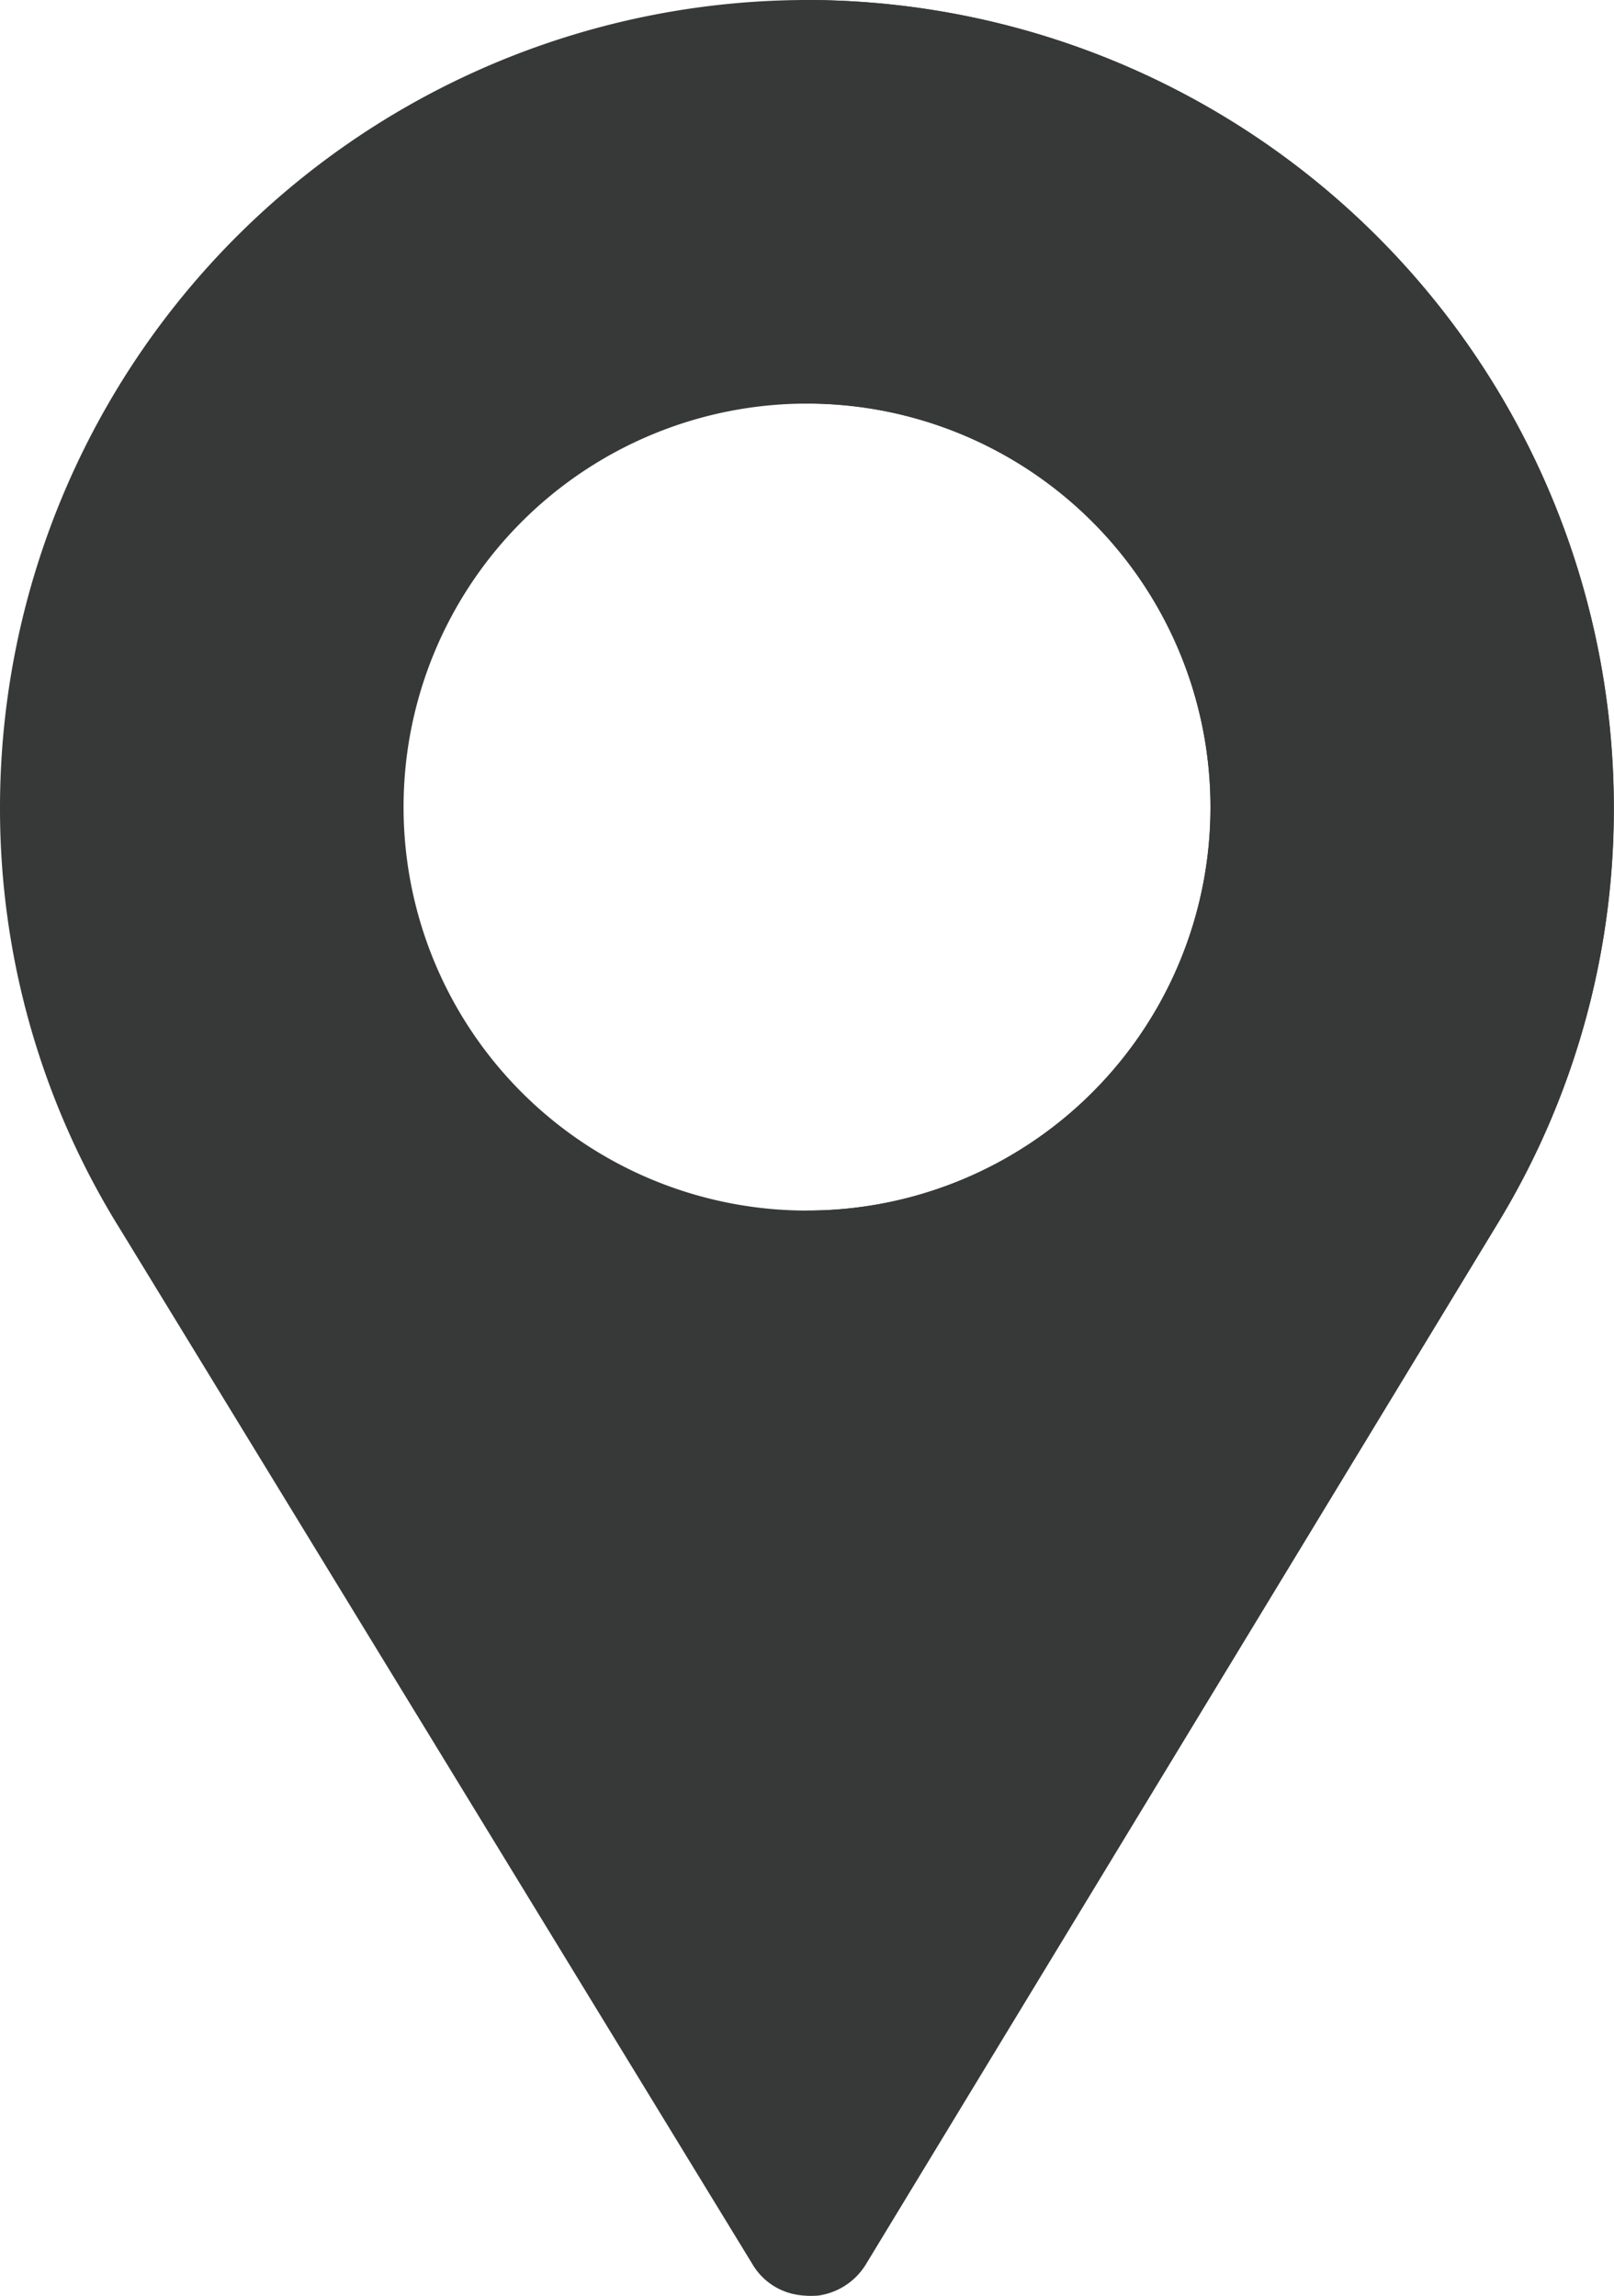 <svg xmlns="http://www.w3.org/2000/svg" width="12.302" height="17.496" viewBox="0 0 12.302 17.496">
  <g id="icon-map" transform="translate(-76)">
    <path id="Caminho_355" data-name="Caminho 355" d="M82.151,0A6.156,6.156,0,0,0,76,6.151a6.065,6.065,0,0,0,.923,3.229l4.811,7.874a.486.486,0,0,0,.349.236.51.51,0,0,0,.523-.246L87.43,9.3A6.066,6.066,0,0,0,88.3,6.151,6.156,6.156,0,0,0,82.151,0Zm0,9.226a3.075,3.075,0,1,1,3.075-3.075A3.071,3.071,0,0,1,82.151,9.226Z" transform="translate(0 0)" fill="#373938"/>
    <path id="Caminho_356" data-name="Caminho 356" d="M256,0V3.075a3.075,3.075,0,0,1,0,6.151V17.5a.508.508,0,0,0,.454-.252L261.279,9.3a6.066,6.066,0,0,0,.871-3.147A6.156,6.156,0,0,0,256,0Z" transform="translate(-173.849 0)" fill="#373938"/>
  </g>
</svg>
